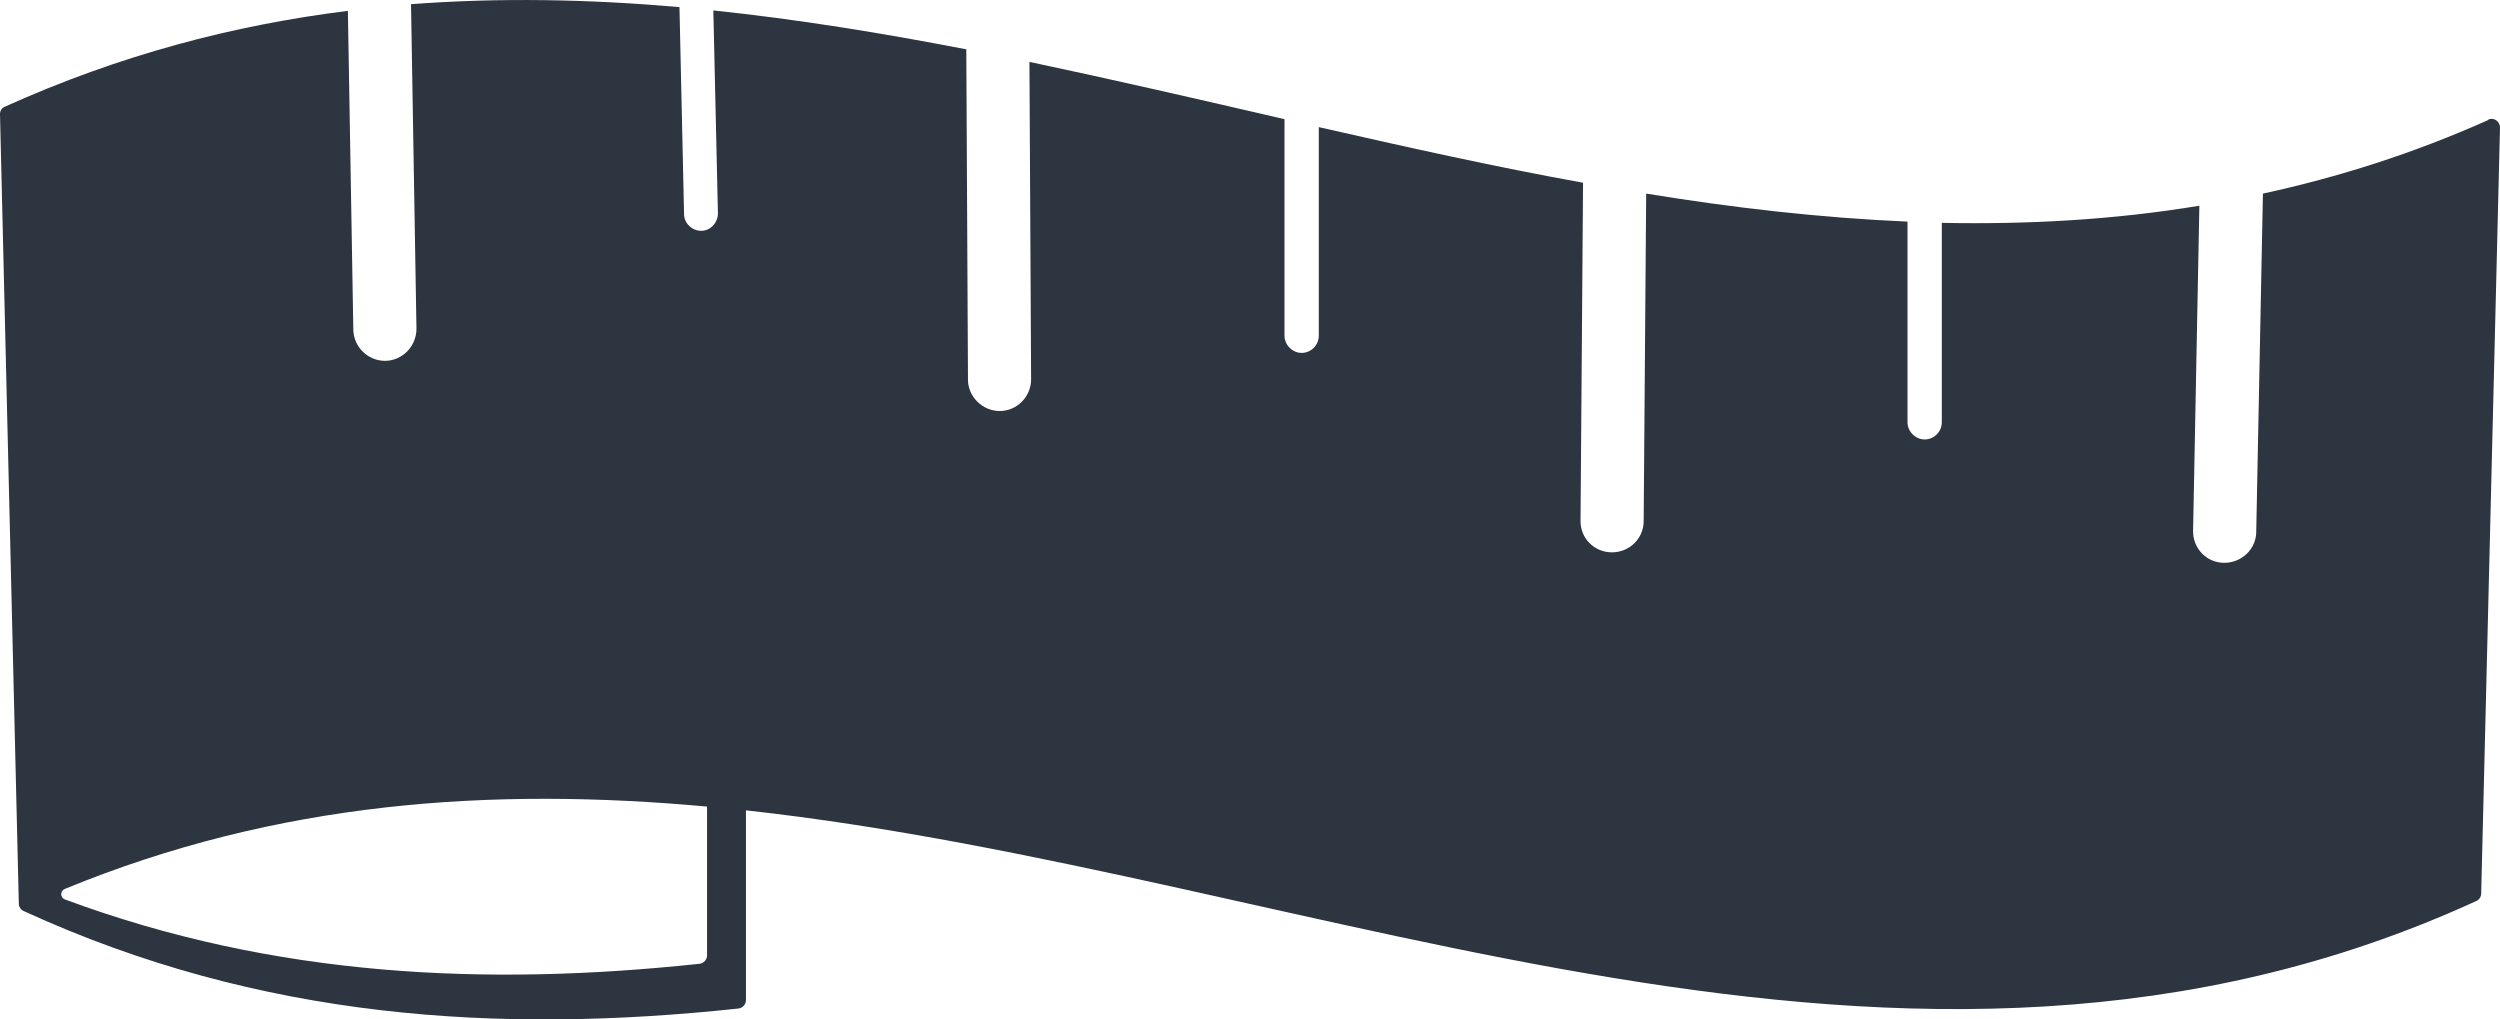 <?xml version="1.0" encoding="UTF-8"?>
<svg id="Capa_2" data-name="Capa 2" xmlns="http://www.w3.org/2000/svg" viewBox="0 0 59.79 24.38">
  <defs>
    <style>
      .cls-1 {
        fill: #2d3540;
      }
    </style>
  </defs>
  <g id="Layer_1" data-name="Layer 1">
    <path class="cls-1" d="m59.51,2.87c-1.79.8-3.59,1.37-5.39,1.76,0,0,0,0,0,0l-.16,8.09c0,.41-.35.74-.76.74,0,0,0,0-.01,0-.42,0-.75-.35-.74-.77l.15-7.77s0,0,0,0c-2.05.34-4.11.45-6.16.41v4.77c0,.23-.19.41-.41.41s-.41-.19-.41-.41v-4.8c-2.08-.09-4.17-.33-6.25-.67,0,0,0,0,0,0l-.06,7.83c0,.42-.34.75-.76.75h0c-.42,0-.76-.34-.75-.76l.06-8.08s0,0,0,0c-2.11-.38-4.21-.85-6.32-1.33v4.99c0,.23-.19.41-.41.41s-.41-.19-.41-.41V2.85c-2.03-.47-4.07-.94-6.1-1.37,0,0,0,0,0,0l.04,7.59c0,.42-.34.76-.75.76s-.76-.34-.76-.75l-.04-7.9s0,0,0,0c-2.02-.39-4.04-.72-6.05-.93l.11,4.85c0,.23-.18.42-.4.42,0,0,0,0,0,0-.22,0-.41-.18-.41-.4l-.11-4.95C14.07-.02,11.95-.06,9.83.1c0,0,0,0,0,0l.13,7.76c0,.42-.33.76-.74.77,0,0,0,0-.01,0-.41,0-.75-.33-.76-.74l-.13-7.63s0,0,0,0C5.58.6,2.85,1.32.12,2.55.04,2.58,0,2.65,0,2.73c.15,6.29.3,12.59.45,18.88,0,.08.05.15.12.18,5.67,2.6,11.38,2.94,17.09,2.33.1-.01.18-.1.18-.2v-4.54s0,0,0,0c13.8,1.52,27.69,8.44,41.38,2.17.07-.03.12-.1.12-.18.15-6.11.3-12.21.45-18.32,0-.15-.15-.25-.28-.19ZM16.91,22.85c0,.1-.08.19-.18.2-5.07.54-10.14.33-15.18-1.54-.11-.04-.12-.2,0-.25,5.1-2.1,10.22-2.44,15.36-1.97,0,0,0,0,0,0v3.56Z"/>
  </g>
</svg>